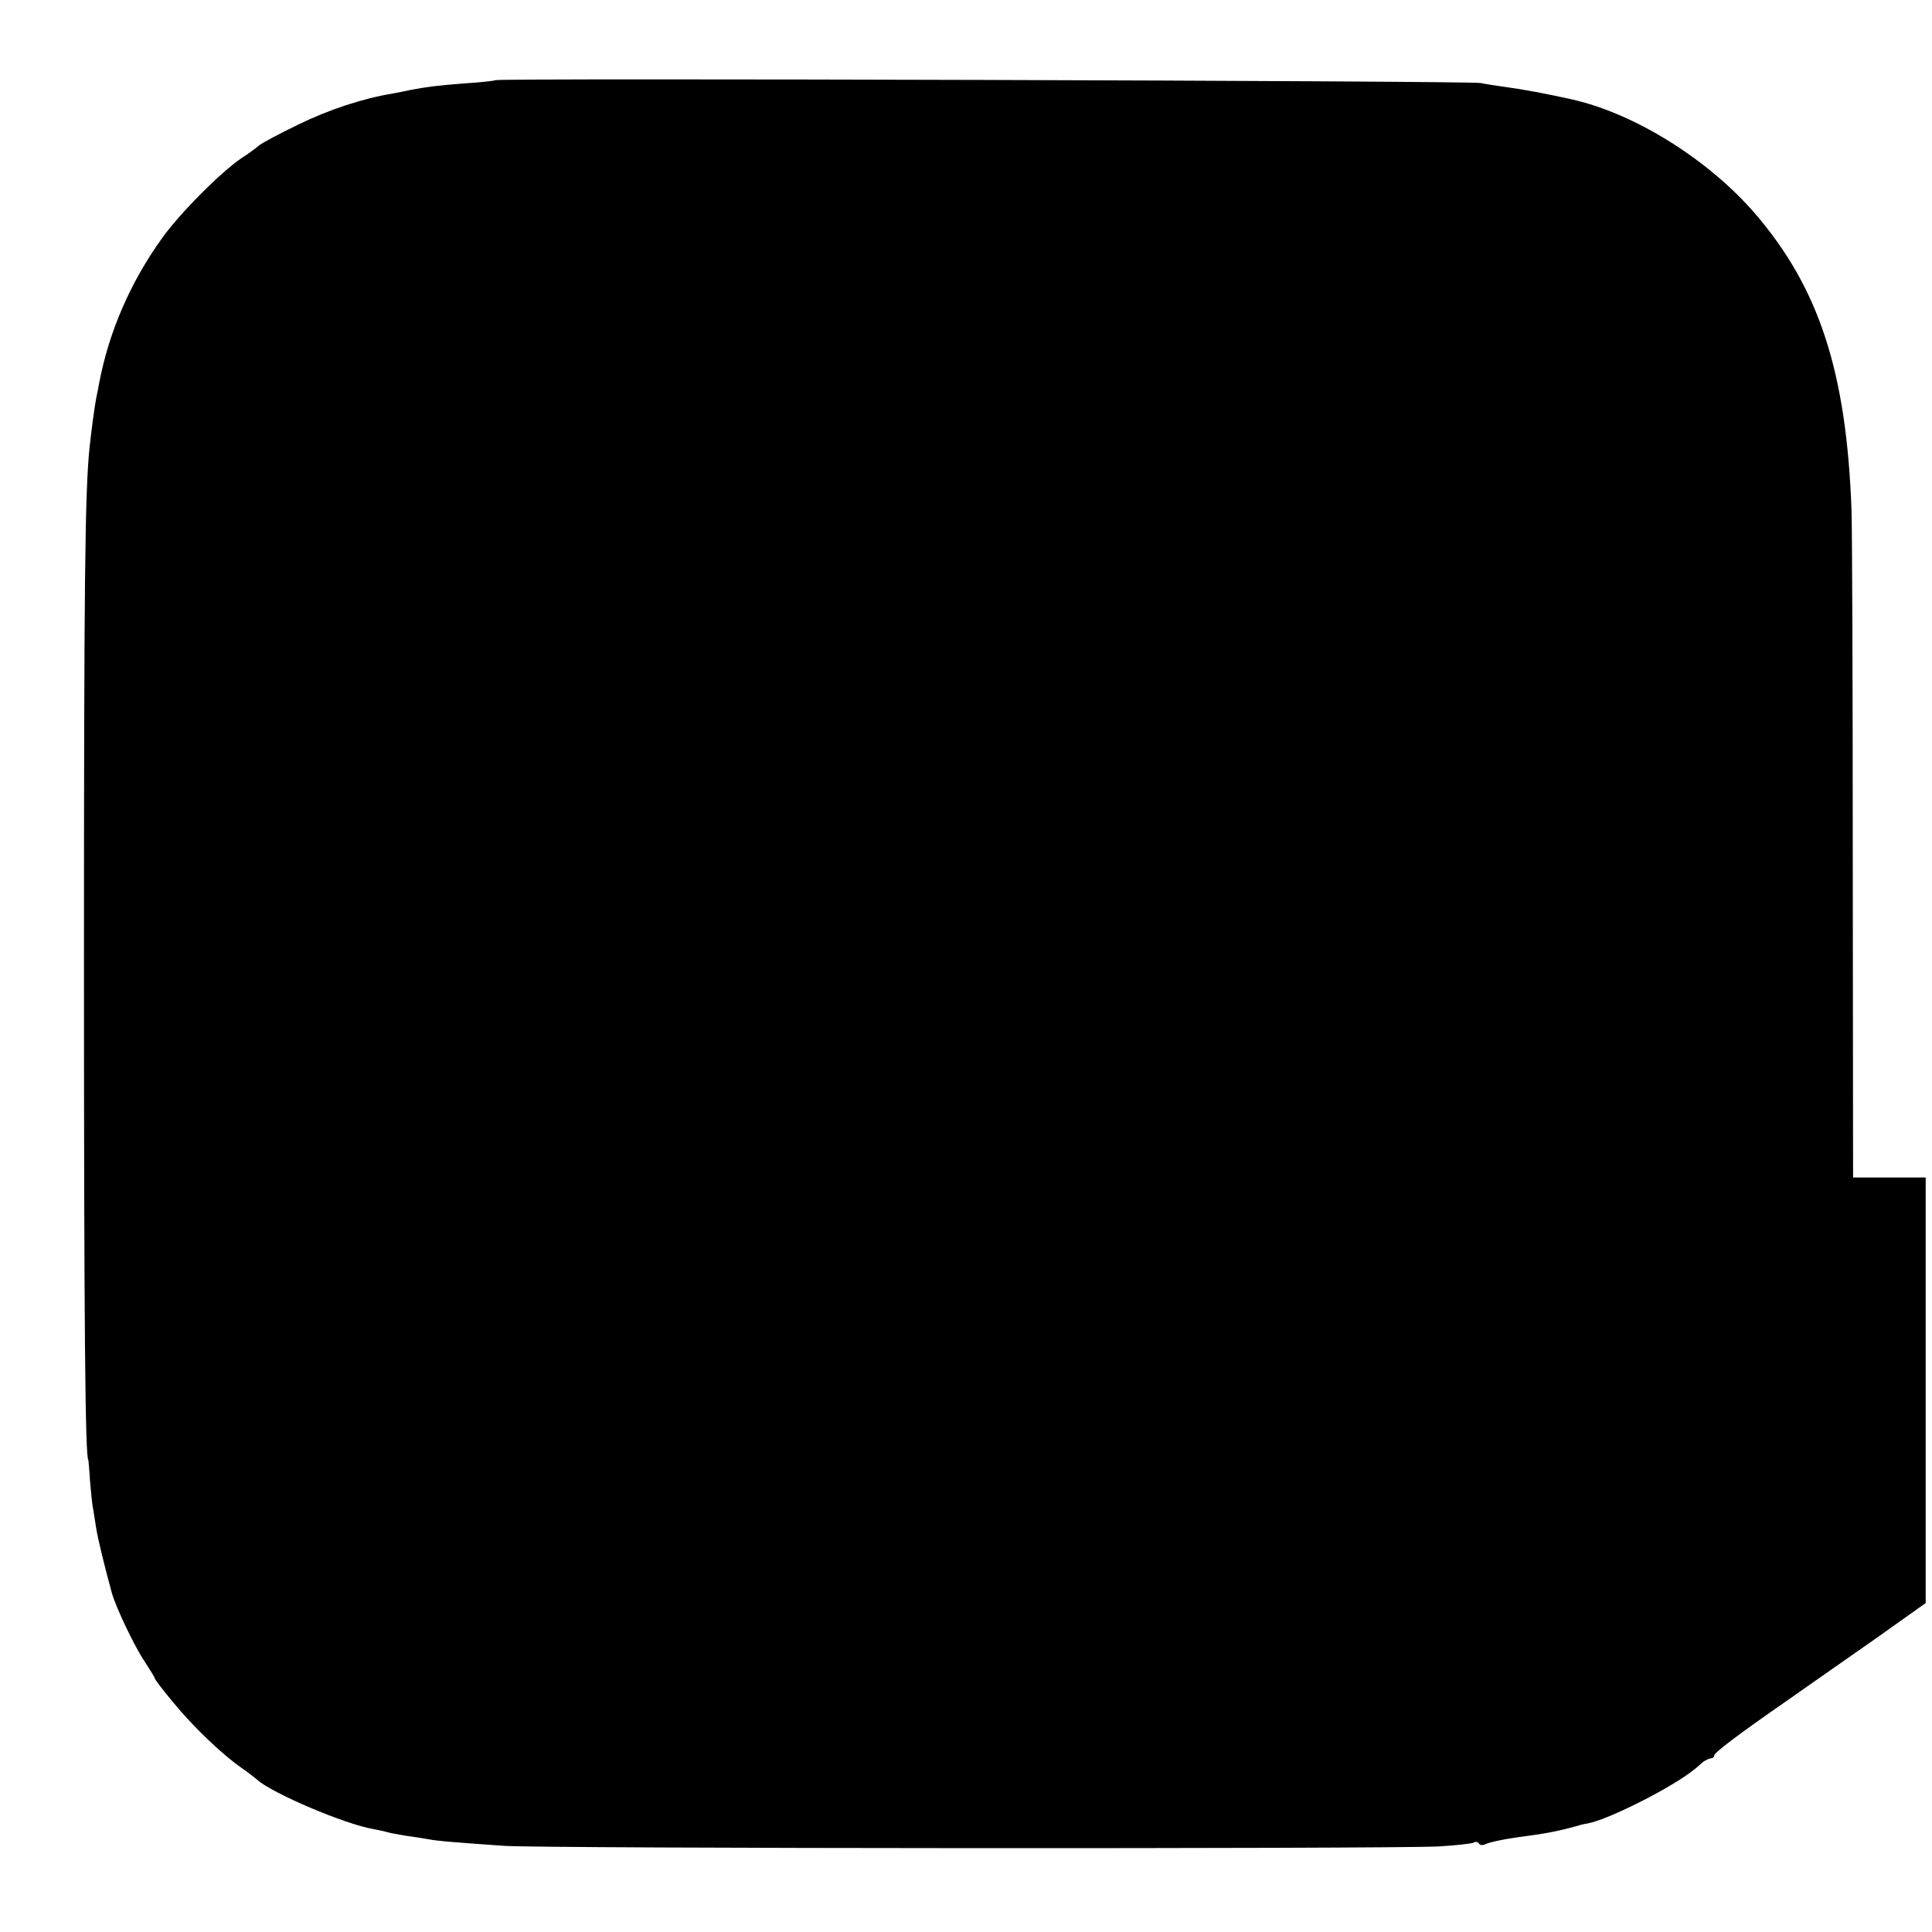 <?xml version="1.0" standalone="no"?>
<!DOCTYPE svg PUBLIC "-//W3C//DTD SVG 20010904//EN"
 "http://www.w3.org/TR/2001/REC-SVG-20010904/DTD/svg10.dtd">
<svg version="1.0" xmlns="http://www.w3.org/2000/svg"
 width="612pt" height="612pt" viewBox="0 0 612 612"
 preserveAspectRatio="xMidYMid meet">
<g transform="translate(0,612) scale(0.1,-0.1)"
fill="#000000" stroke="none">
<path d="M1569 5866 c-2 -2 -46 -7 -96 -10 -90 -7 -120 -11 -173 -21 -14 -3
-38 -8 -55 -11 -96 -16 -203 -51 -301 -99 -62 -30 -118 -60 -125 -67 -8 -7
-32 -25 -54 -39 -62 -41 -197 -176 -252 -254 -100 -139 -168 -296 -199 -459
-2 -12 -6 -32 -9 -46 -5 -25 -15 -99 -21 -155 -15 -138 -18 -437 -18 -1640 0
-1144 4 -1570 14 -1570 0 0 3 -29 5 -65 3 -36 7 -76 10 -90 2 -13 7 -42 10
-63 5 -31 25 -114 49 -202 13 -47 73 -173 106 -221 16 -25 30 -47 30 -50 0 -3
26 -38 59 -77 62 -76 155 -165 216 -207 20 -14 42 -31 50 -38 46 -42 278 -141
368 -156 15 -3 35 -7 45 -10 9 -3 35 -7 57 -11 22 -3 54 -8 71 -11 33 -6 57
-8 239 -21 123 -9 2803 -10 2961 -2 55 3 105 9 112 12 6 4 13 3 17 -3 4 -6 12
-6 23 -1 9 5 51 14 92 20 99 13 130 19 200 38 8 3 22 6 30 7 68 13 272 117
337 171 7 5 19 16 27 23 8 6 20 12 26 12 5 0 10 4 10 9 0 9 77 67 218 165 59
41 88 62 300 210 l152 108 0 674 0 674 -115 0 -115 0 -1 1018 c0 559 -2 1053
-4 1097 -16 438 -103 703 -306 939 -148 171 -380 316 -579 361 -81 18 -155 32
-215 40 -22 3 -56 8 -75 12 -37 7 -3114 16 -3121 9z"/>
</g>
</svg>
